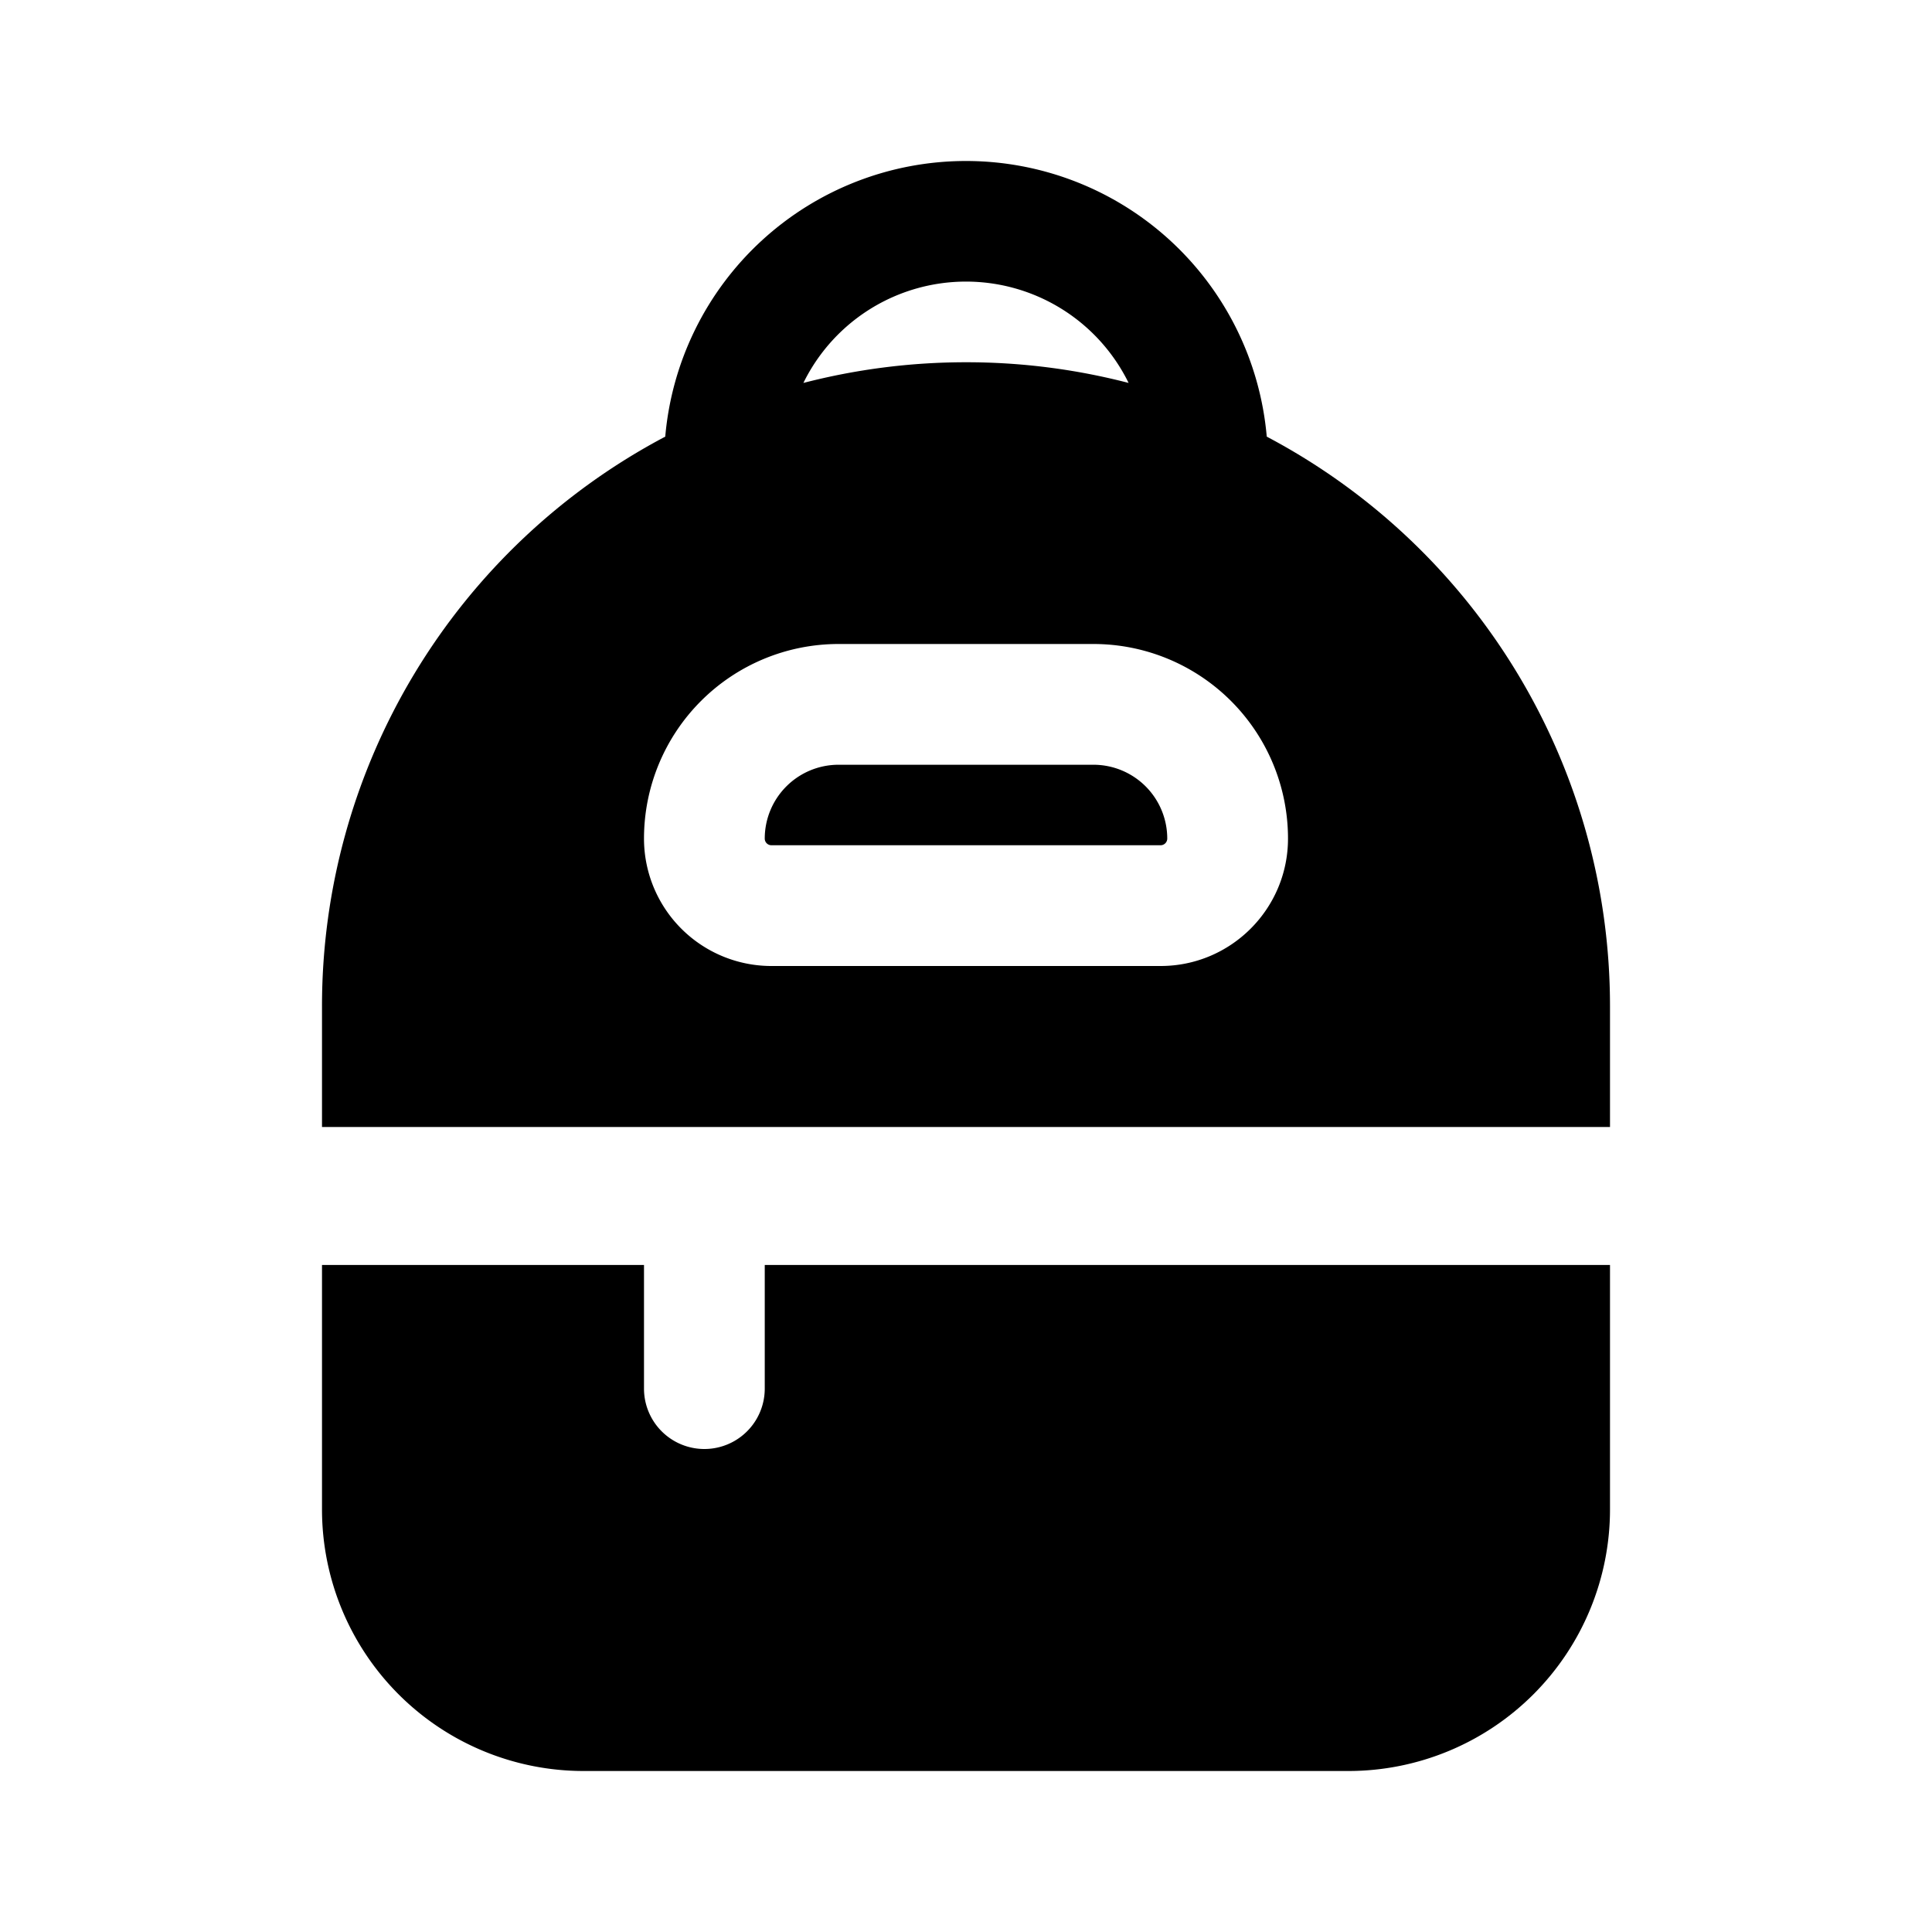 <svg xmlns="http://www.w3.org/2000/svg" xmlns:xlink="http://www.w3.org/1999/xlink" viewBox="0 0 24 24">
  <g fill="none"><path d="M12 2a3.75 3.75 0 0 0-3.736 3.424A7.999 7.999 0 0 0 4 12.5V14h16v-1.5a7.999 7.999 0 0 0-4.264-7.076A3.75 3.75 0 0 0 12 2zm8 13.714H9.5v1.536a.75.75 0 0 1-1.5 0v-1.536H4v3.036A3.25 3.25 0 0 0 7.25 22h9.5A3.25 3.25 0 0 0 20 18.75v-3.036zM12 4.5c-.698 0-1.374.09-2.02.257a2.25 2.25 0 0 1 4.04 0A8.013 8.013 0 0 0 12 4.5zm-4 5.917A2.417 2.417 0 0 1 10.417 8h3.166A2.417 2.417 0 0 1 16 10.417C16 11.29 15.291 12 14.417 12H9.583A1.583 1.583 0 0 1 8 10.417zm2.417-.917a.917.917 0 0 0-.917.917c0 .046.037.083.083.083h4.834a.083.083 0 0 0 .083-.083a.917.917 0 0 0-.917-.917h-3.166z" fill="currentColor" /></g>
</svg>
